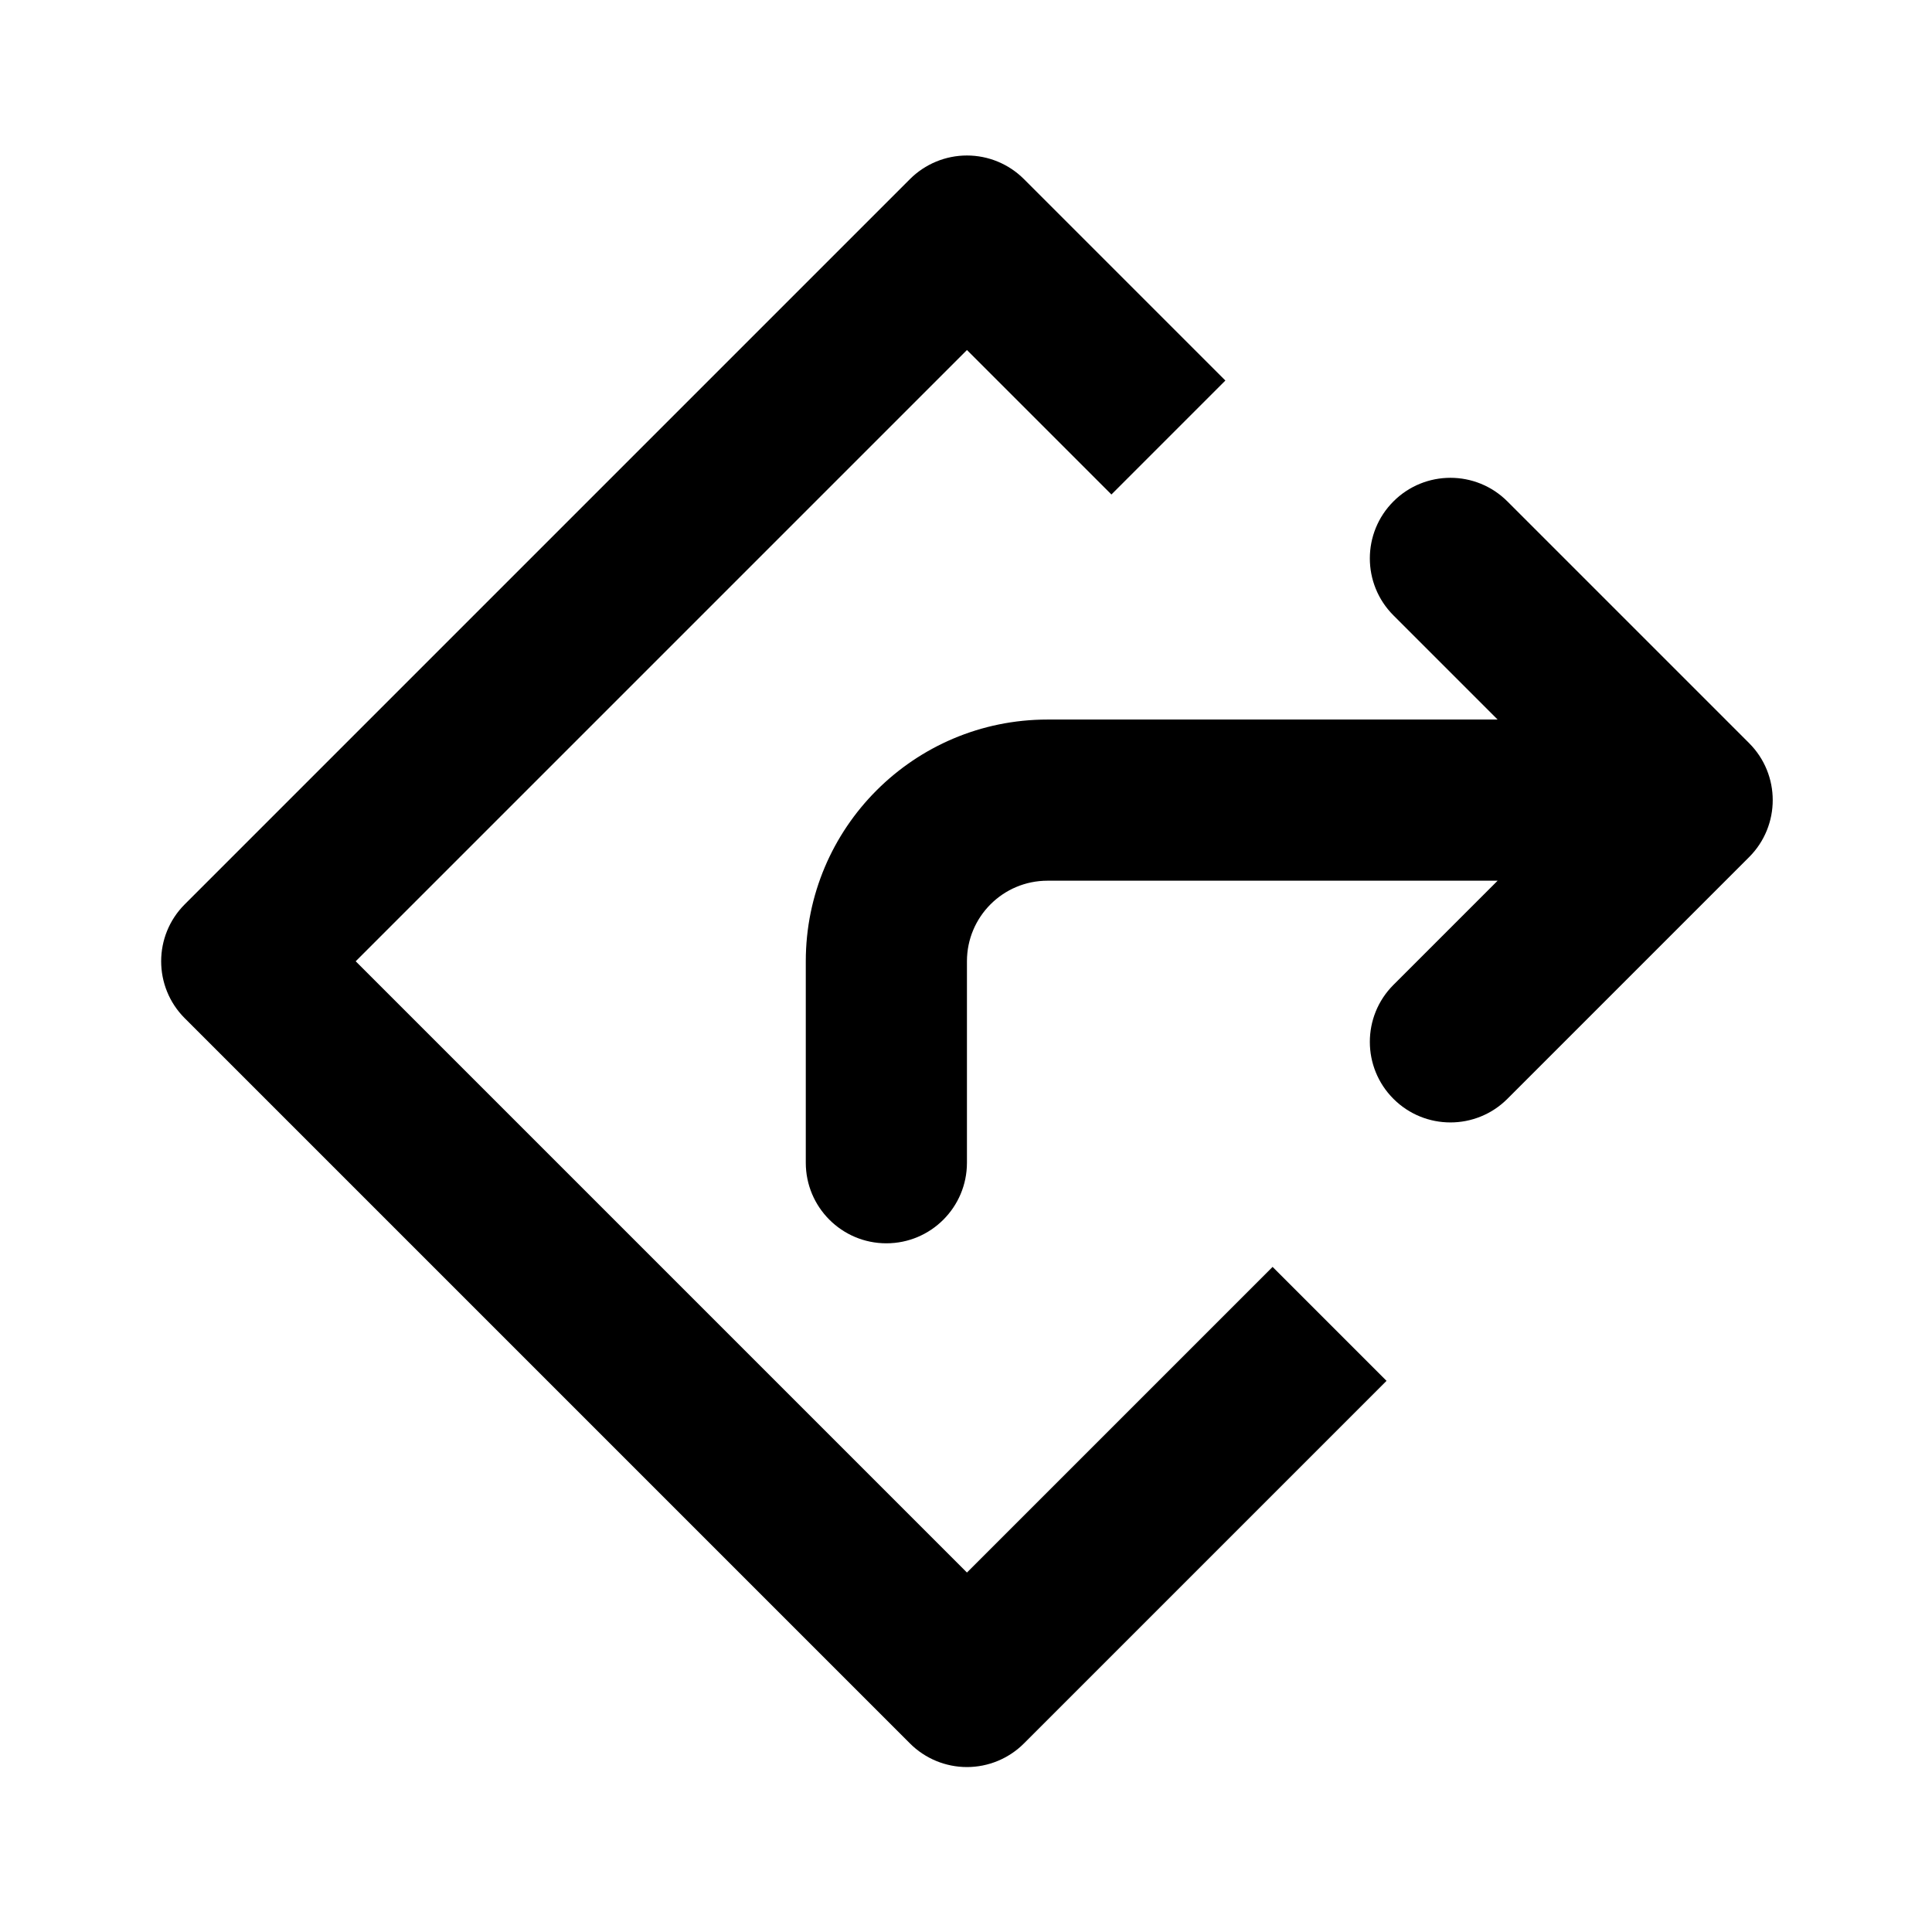 <!-- Generated by IcoMoon.io -->
<svg version="1.1" xmlns="http://www.w3.org/2000/svg" width="720" height="720" viewBox="0 0 720 720">
<title>directions</title>
<path fill="black" d="M68.854 379.474c-11.727-11.726-11.727-30.741 0-42.467l270.264-270.264c5.631-5.631 13.269-8.795 21.234-8.795s15.604 3.163 21.234 8.795l75.073 75.073-42.467 42.468-53.84-53.84-227.796 227.796 227.796 227.796 113.898-113.898 42.467 42.467-135.132 135.132c-5.631 5.631-13.269 8.795-21.234 8.795s-15.604-3.165-21.234-8.795l-270.264-270.264zM519.294 186.86c11.726-11.727 30.741-11.727 42.467 0l90.088 90.088c11.726 11.727 11.726 30.741 0 42.468l-90.088 90.088c-11.726 11.726-30.741 11.726-42.467 0s-11.726-30.741 0-42.467l38.825-38.825h-167.738c-16.585 0-30.030 13.444-30.030 30.030v75.073c0 16.585-13.444 30.030-30.030 30.030s-30.030-13.444-30.030-30.030v-75.073c0-49.755 40.333-90.088 90.088-90.088h167.738l-38.825-38.824c-11.726-11.727-11.726-30.741 0-42.468z"></path>
</svg>
